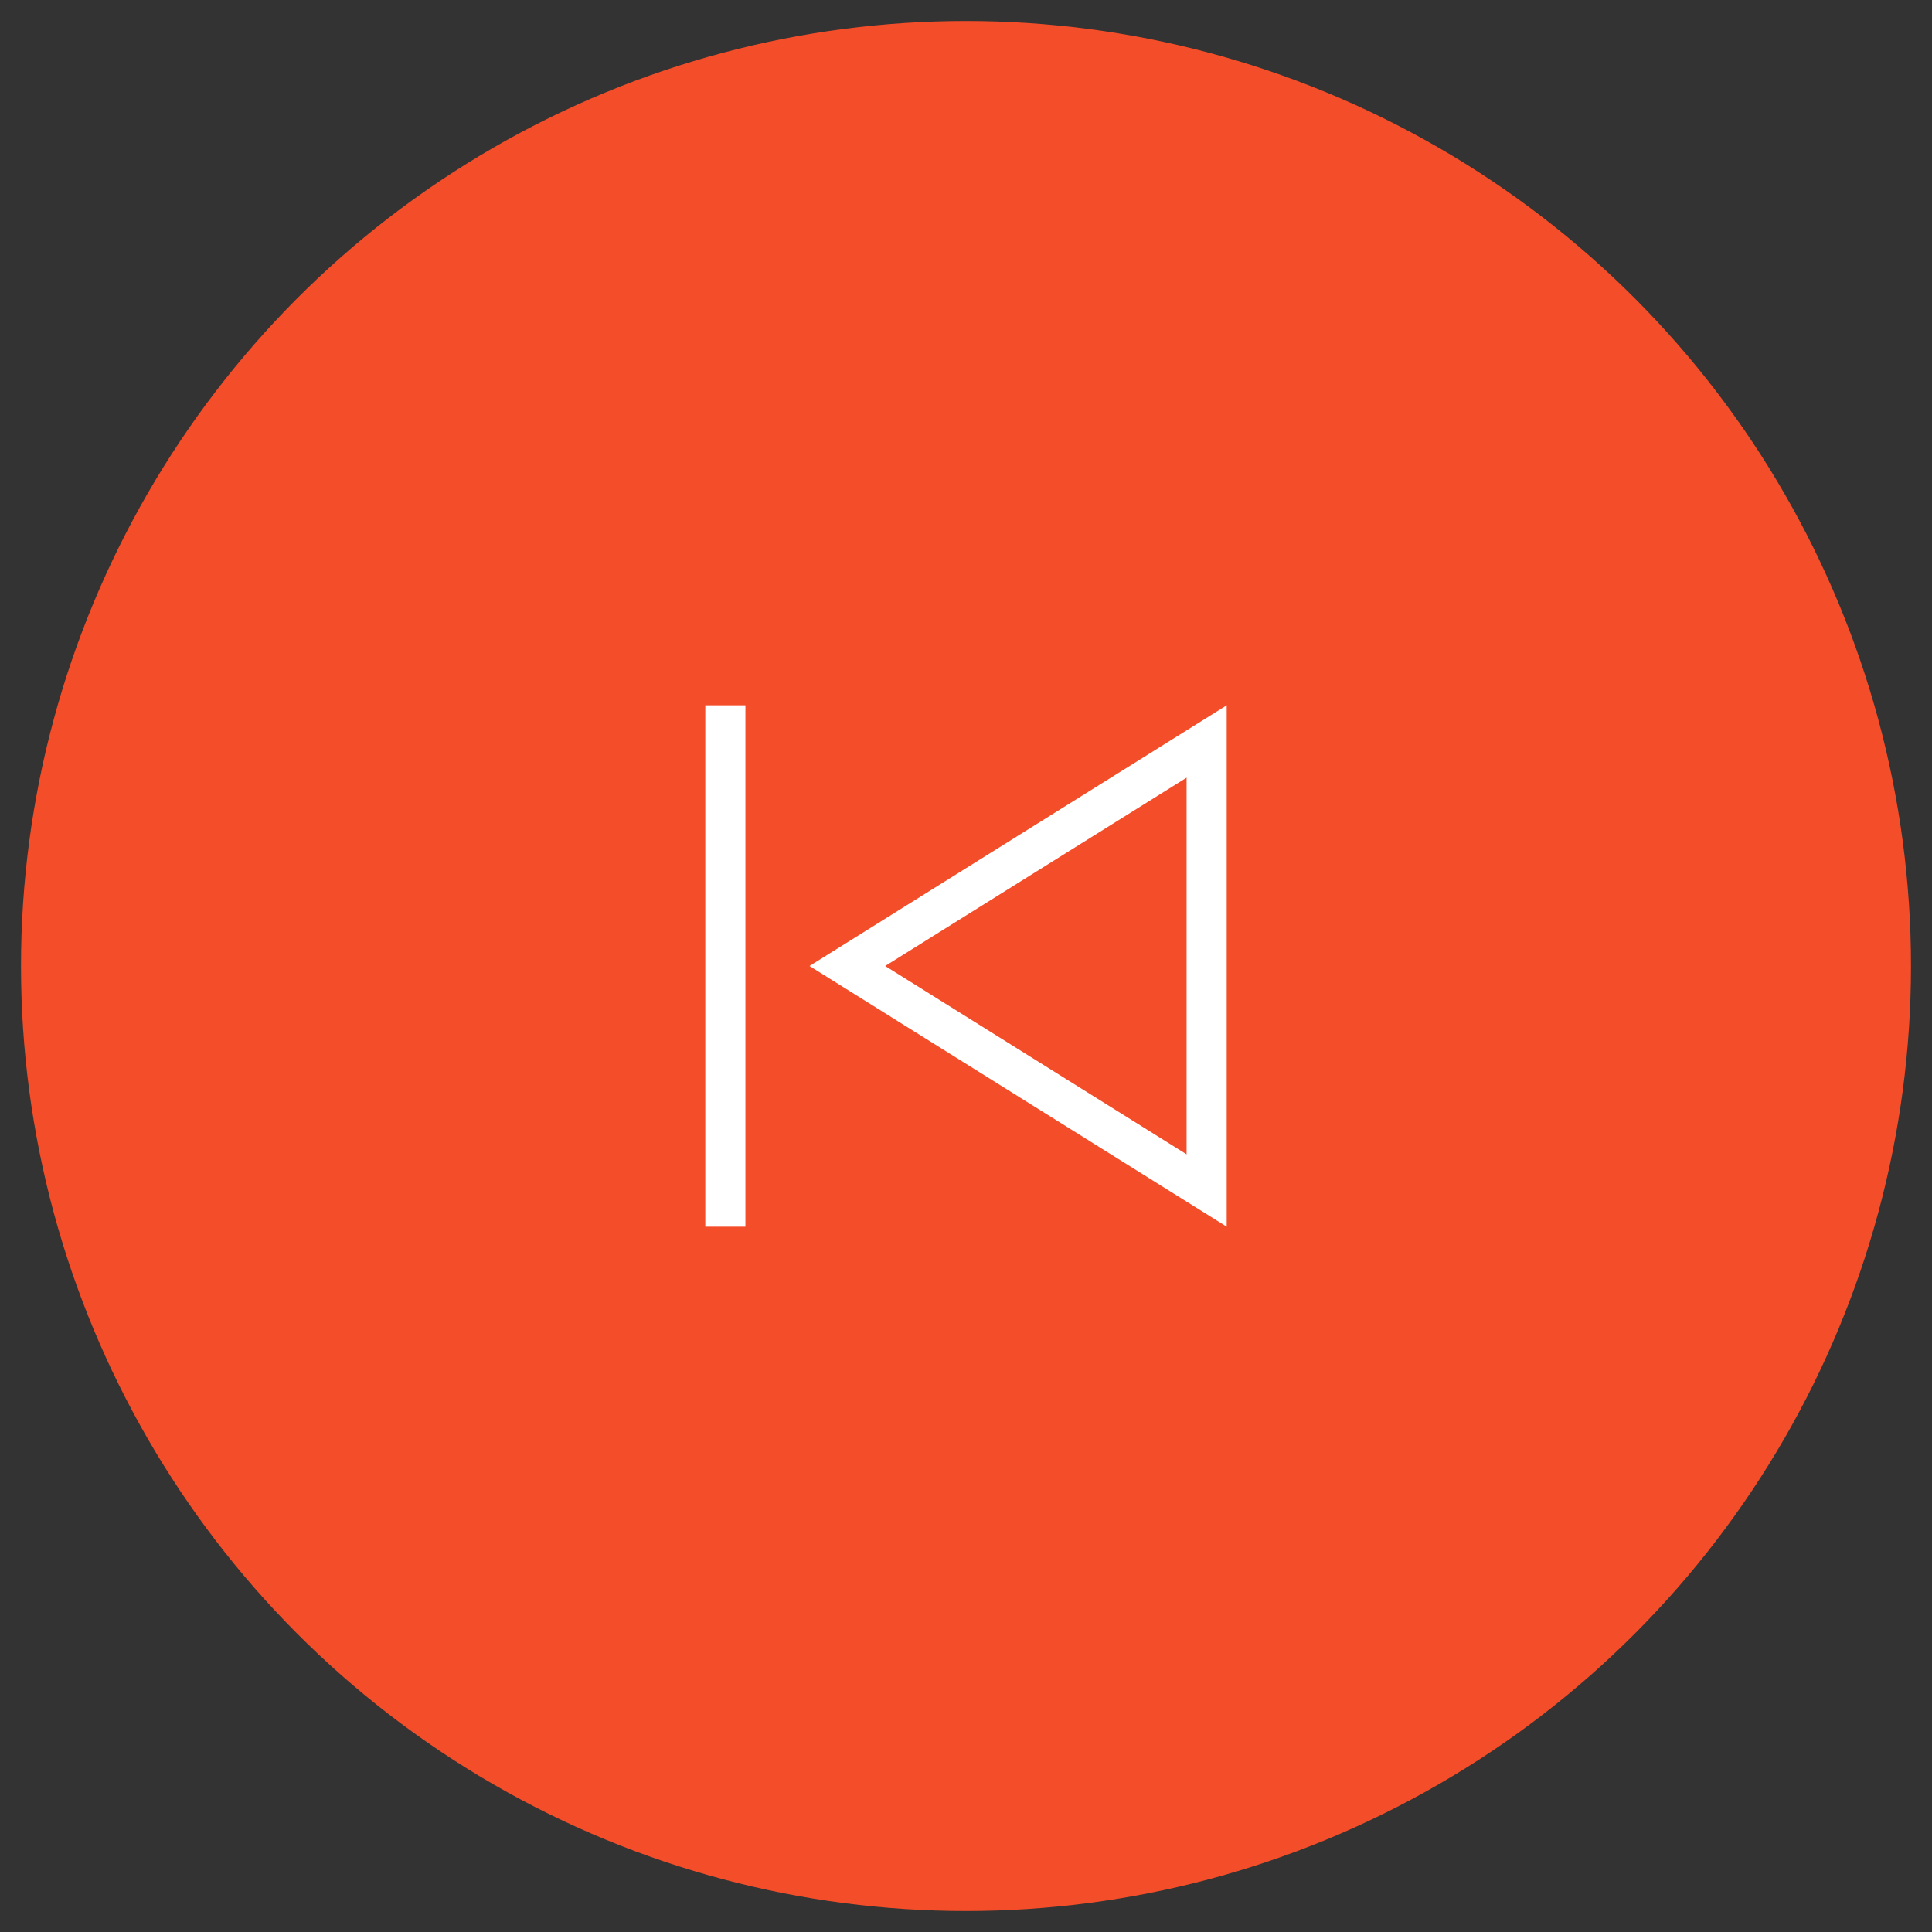 <svg width="46" height="46" viewBox="0 0 46 46" fill="none" xmlns="http://www.w3.org/2000/svg">
<rect x="0" y="0" width="46" height="46" fill="#333333" stroke="none"/>
<circle cx="23" cy="23" r="22.5" fill="#F44D29"/>
<path d="M19.274 23L29.207 16.793V29.207L28.252 28.61L19.274 23ZM21.076 23L28.252 27.484V18.516L21.076 23ZM16.793 16.793H17.748V29.207H16.793V16.793Z" fill="white"/>
</svg>
